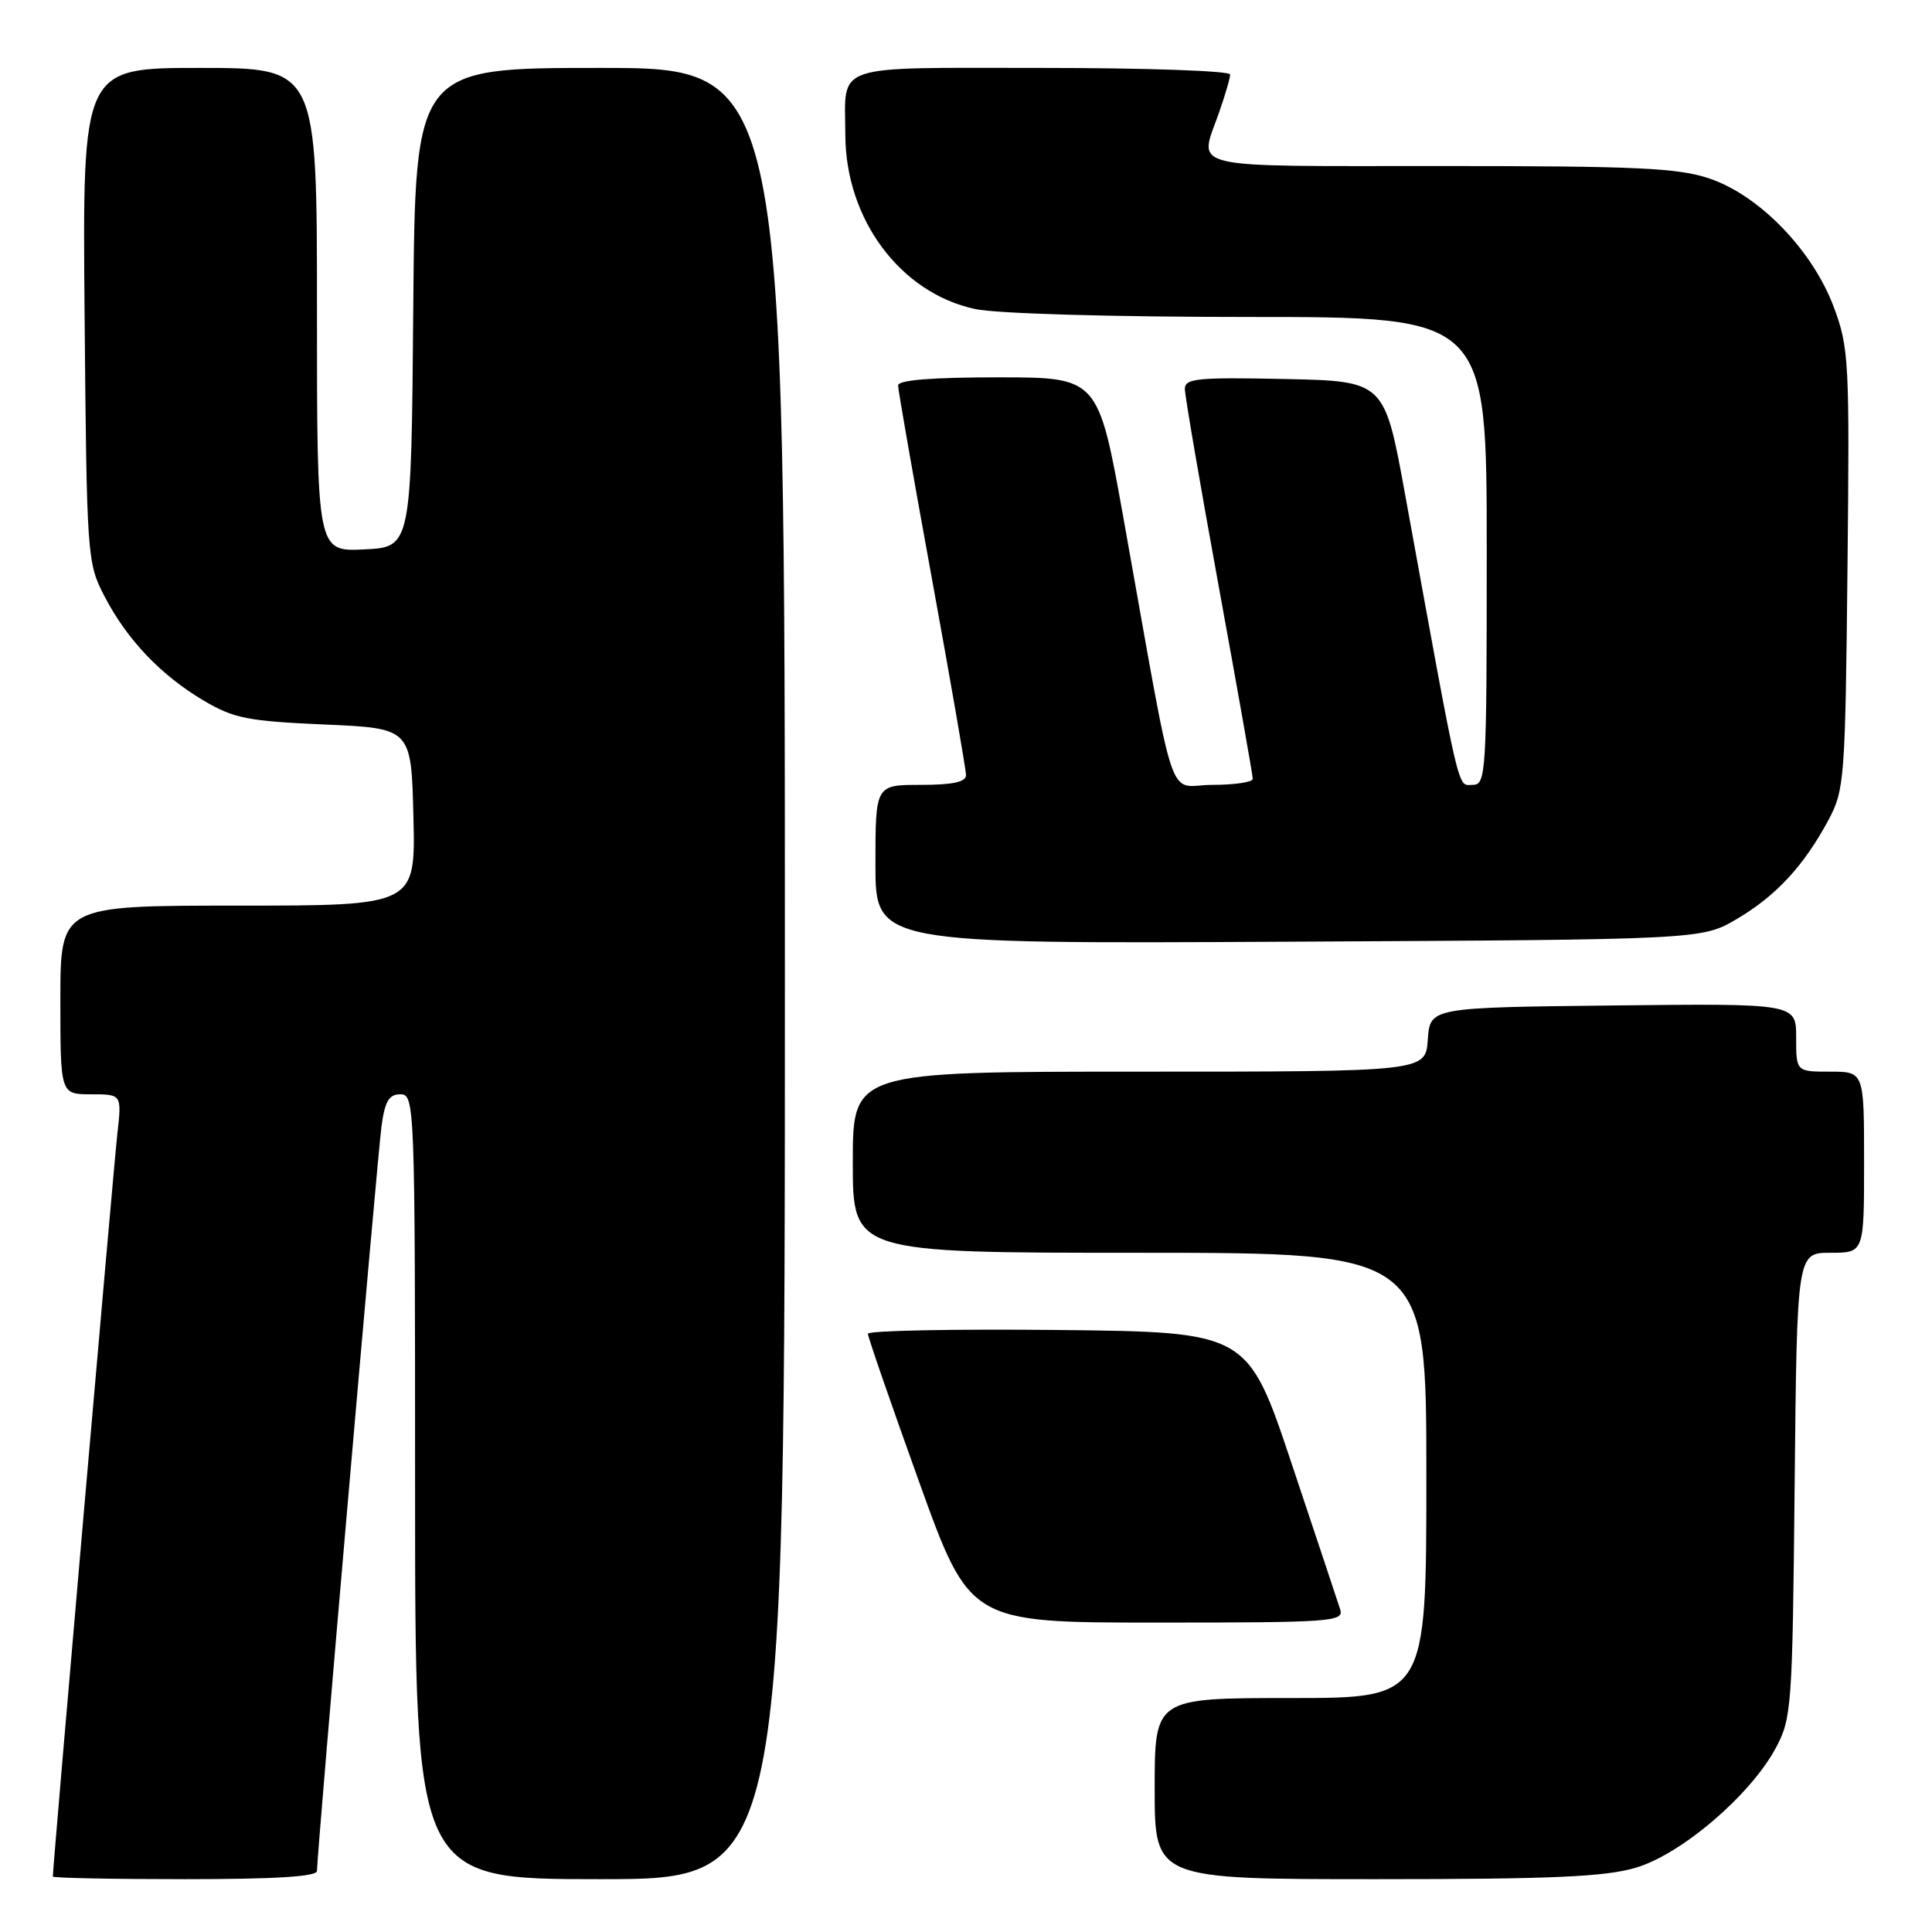<?xml version="1.0" encoding="UTF-8" standalone="no"?>
<!DOCTYPE svg PUBLIC "-//W3C//DTD SVG 1.1//EN" "http://www.w3.org/Graphics/SVG/1.1/DTD/svg11.dtd" >
<svg xmlns="http://www.w3.org/2000/svg" xmlns:xlink="http://www.w3.org/1999/xlink" version="1.1" viewBox="0 0 256 256">
 <g >
 <path fill="currentColor"
d=" M 42.00 247.91 C 42.00 245.65 50.00 153.31 50.55 149.25 C 51.00 145.91 51.54 145.00 53.06 145.00 C 54.95 145.00 55.00 146.21 55.00 197.00 C 55.00 249.00 55.00 249.00 79.50 249.00 C 104.00 249.00 104.00 249.00 104.00 129.00 C 104.00 9.00 104.00 9.00 79.51 9.00 C 55.03 9.00 55.03 9.00 54.76 40.75 C 54.50 72.50 54.50 72.50 48.25 72.80 C 42.00 73.10 42.00 73.10 42.00 41.05 C 42.00 9.00 42.00 9.00 26.46 9.00 C 10.92 9.00 10.92 9.00 11.21 41.75 C 11.49 73.85 11.55 74.59 13.84 79.00 C 16.82 84.75 21.31 89.47 27.00 92.84 C 30.98 95.19 32.84 95.56 43.00 96.00 C 54.50 96.50 54.50 96.50 54.78 108.25 C 55.06 120.00 55.06 120.00 31.53 120.00 C 8.00 120.00 8.00 120.00 8.00 132.50 C 8.00 145.00 8.00 145.00 12.07 145.00 C 16.14 145.00 16.14 145.00 15.55 150.25 C 15.07 154.43 7.00 247.34 7.00 248.65 C 7.00 248.84 14.88 249.00 24.50 249.00 C 36.47 249.00 42.00 248.66 42.00 247.91 Z  M 216.76 247.48 C 222.82 245.68 231.96 237.85 235.31 231.60 C 237.41 227.68 237.51 226.18 237.80 196.75 C 238.11 166.00 238.11 166.00 242.55 166.00 C 247.00 166.00 247.00 166.00 247.00 154.00 C 247.00 142.00 247.00 142.00 242.50 142.00 C 238.00 142.00 238.00 142.00 238.00 137.48 C 238.00 132.96 238.00 132.96 213.75 133.23 C 189.50 133.50 189.50 133.50 189.19 137.75 C 188.89 142.00 188.89 142.00 150.94 142.00 C 113.00 142.00 113.00 142.00 113.00 154.00 C 113.00 166.00 113.00 166.00 151.00 166.00 C 189.00 166.00 189.00 166.00 189.00 195.50 C 189.00 225.00 189.00 225.00 171.00 225.00 C 153.00 225.00 153.00 225.00 153.00 237.00 C 153.00 249.00 153.00 249.00 182.32 249.00 C 205.66 249.00 212.68 248.69 216.76 247.48 Z  M 177.58 213.25 C 177.27 212.29 174.39 203.62 171.17 194.00 C 165.33 176.50 165.33 176.50 140.16 176.23 C 126.32 176.09 115.00 176.31 115.00 176.73 C 115.00 177.15 118.04 185.94 121.75 196.25 C 128.49 215.00 128.49 215.00 153.31 215.00 C 176.50 215.00 178.10 214.88 177.58 213.25 Z  M 230.14 121.77 C 235.34 118.71 239.03 114.72 242.30 108.62 C 244.40 104.69 244.51 103.17 244.80 75.43 C 245.09 47.81 245.00 46.08 242.98 40.67 C 240.17 33.18 233.17 25.93 226.56 23.67 C 222.38 22.25 217.02 22.00 190.82 22.00 C 156.64 22.00 158.84 22.53 161.50 15.00 C 162.32 12.66 163.00 10.36 163.00 9.87 C 163.00 9.39 151.80 9.00 138.11 9.00 C 109.90 9.00 111.99 8.29 112.01 17.83 C 112.03 29.06 119.30 38.83 129.22 40.95 C 132.03 41.56 147.44 42.00 165.55 42.00 C 197.00 42.00 197.00 42.00 197.00 73.00 C 197.00 102.75 196.92 104.00 195.11 104.00 C 193.08 104.00 193.59 106.22 186.18 65.50 C 183.45 50.50 183.45 50.50 170.23 50.22 C 158.64 49.98 157.00 50.14 157.00 51.54 C 157.00 52.43 159.03 64.23 161.50 77.77 C 163.97 91.32 166.00 102.76 166.00 103.20 C 166.00 103.64 163.58 104.00 160.63 104.00 C 154.52 104.00 155.99 108.43 148.88 68.75 C 145.52 50.00 145.52 50.00 132.26 50.00 C 123.48 50.00 119.00 50.36 119.00 51.07 C 119.00 51.66 121.03 63.23 123.50 76.77 C 125.97 90.32 128.00 101.99 128.00 102.70 C 128.00 103.62 126.26 104.00 122.00 104.00 C 116.00 104.00 116.00 104.00 116.00 114.53 C 116.00 125.07 116.00 125.07 170.75 124.78 C 225.50 124.50 225.50 124.50 230.14 121.77 Z "/>
</g>
</svg>